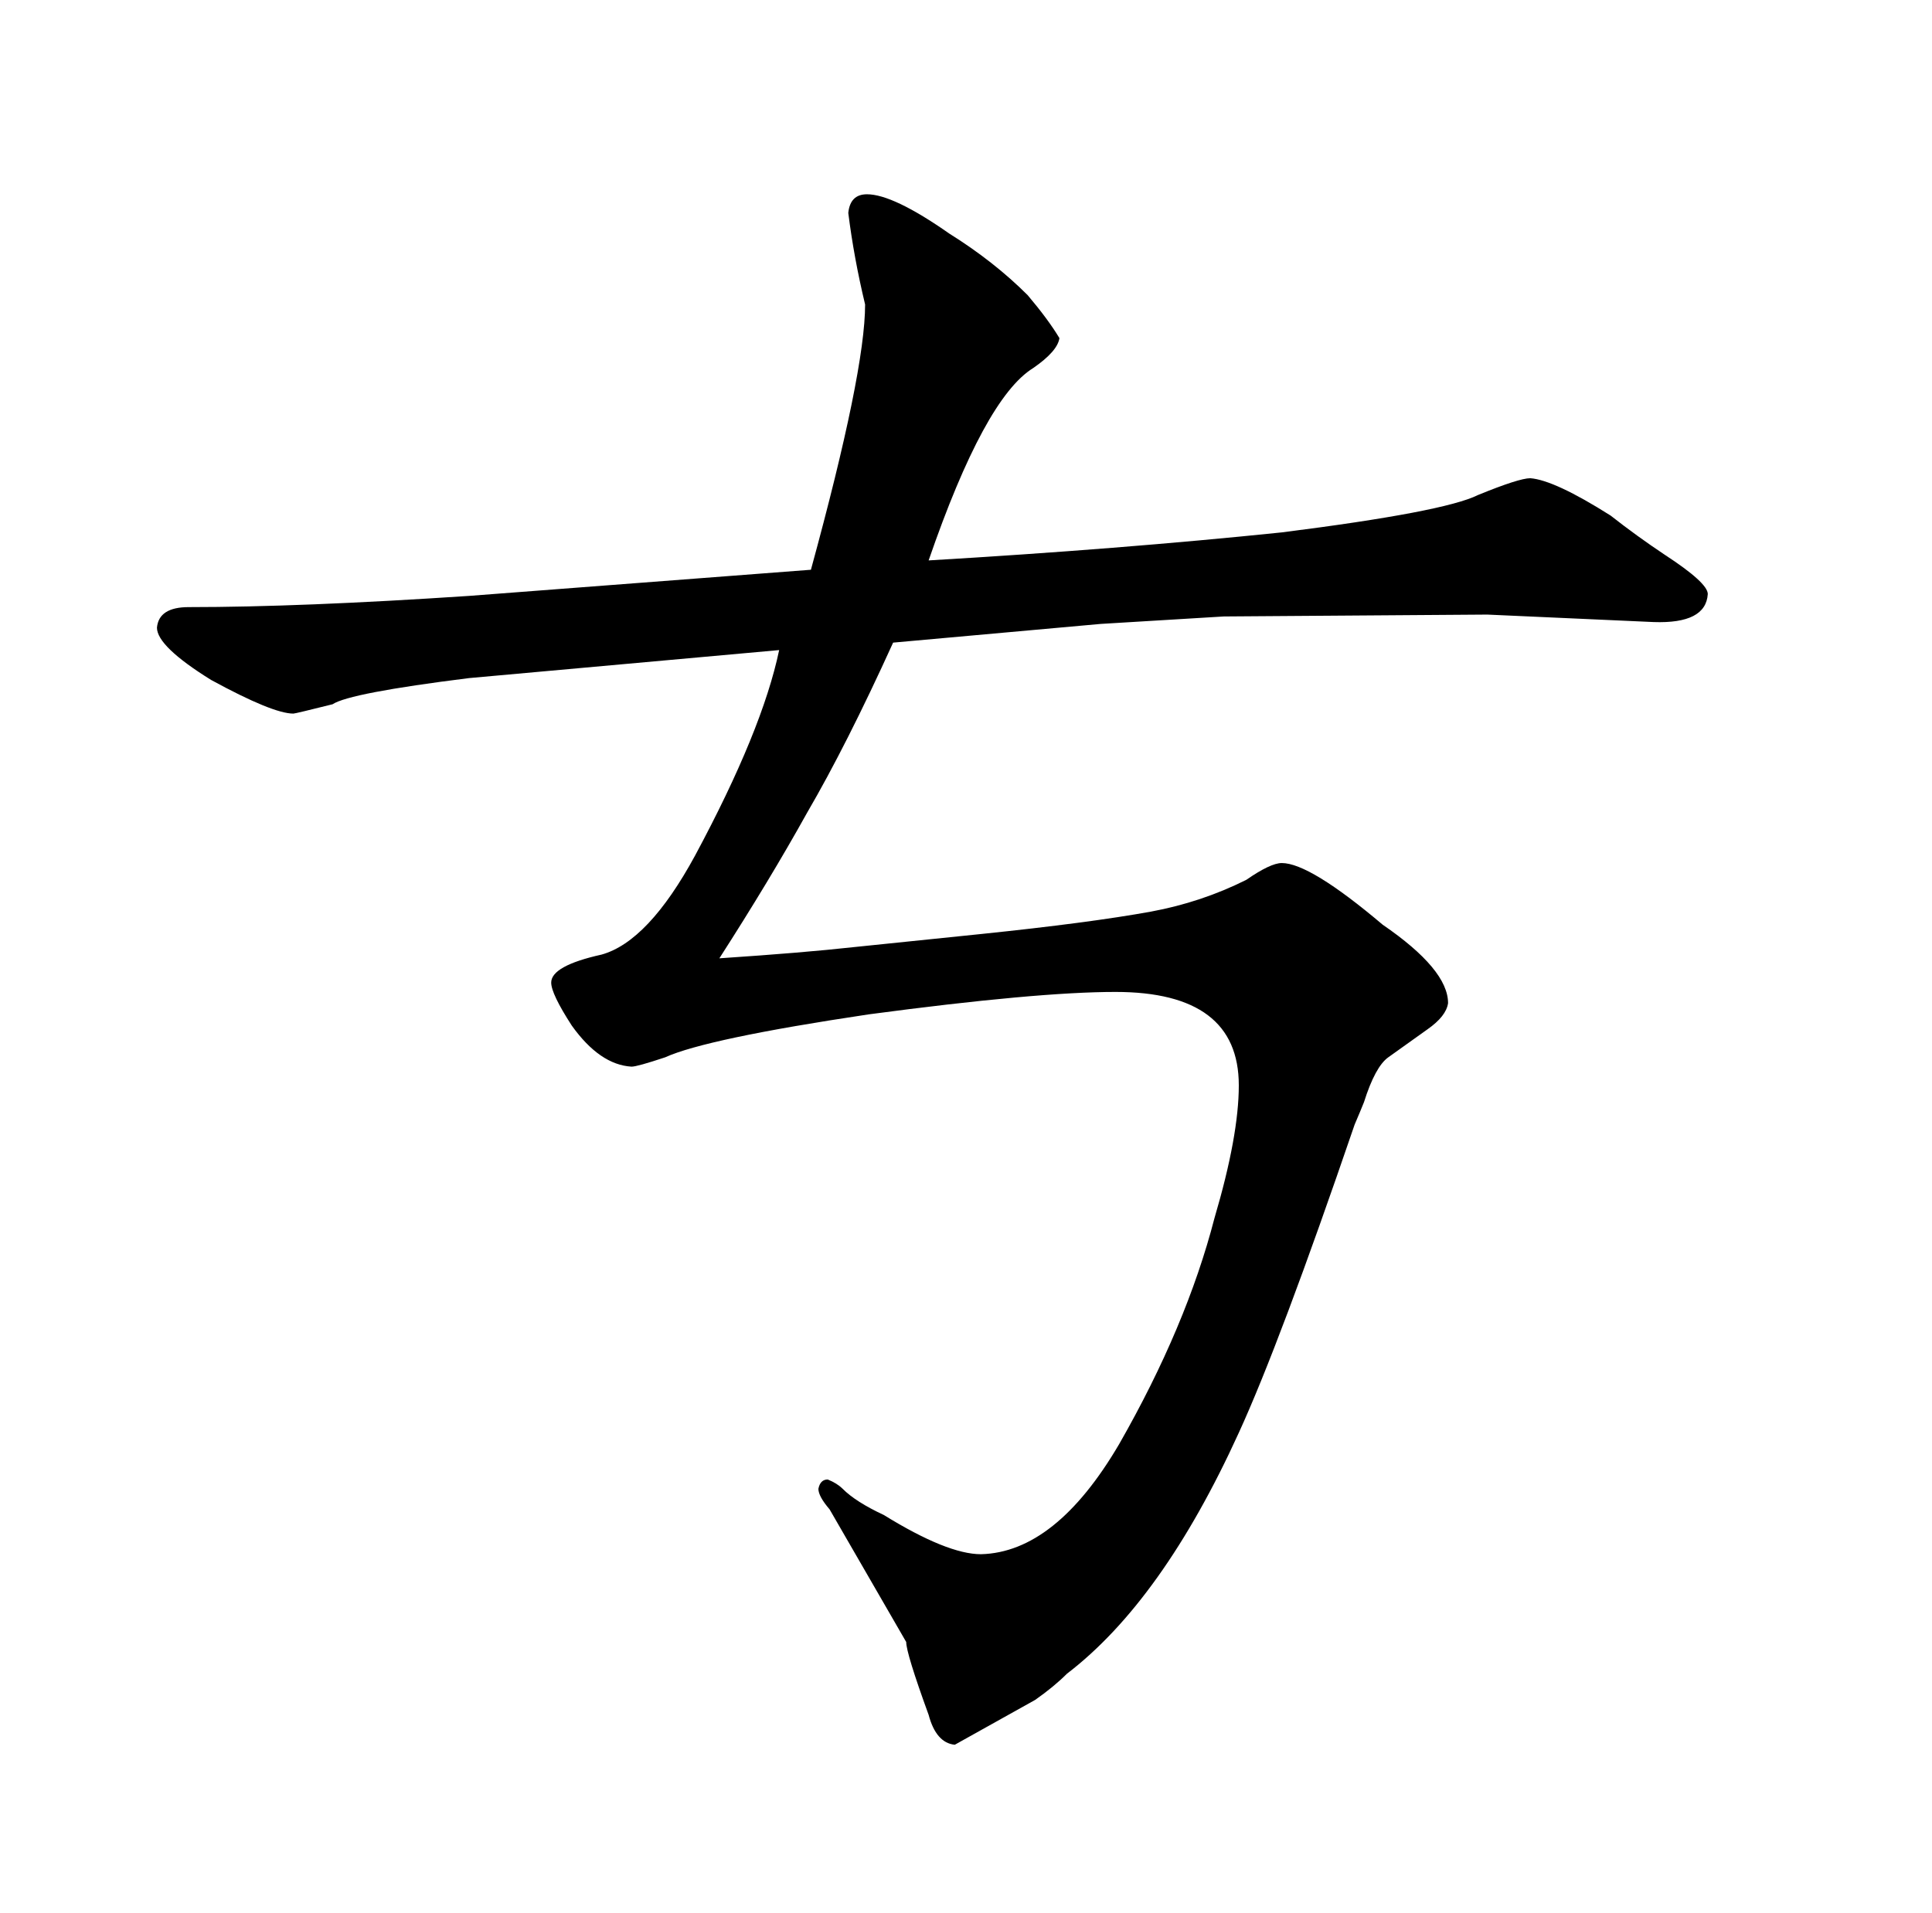 <?xml version="1.0" standalone="no"?>
<!DOCTYPE svg PUBLIC "-//W3C//DTD SVG 1.1//EN" "http://www.w3.org/Graphics/SVG/1.1/DTD/svg11.dtd" >
<svg xmlns="http://www.w3.org/2000/svg" xmlns:xlink="http://www.w3.org/1999/xlink" version="1.1" viewBox="-10 0 1034 1024">
  <g transform="matrix(1 0 0 -1 0 820)">
   <path fill="currentColor"
d="M786 491l89 -4q28 -1 29 15q0 6 -23 21q-15 10 -29 21q-30 19 -43 20q-6 0 -28 -9q-18 -9 -105 -20q-87 -9 -189 -15q30 87 56 103q13 9 14 16q-6 10 -17 23q-18 18 -42 33q-30 21 -44 21q-9 0 -10 -10q3 -24 9 -49q0 -36 -29 -142l-183 -14q-90 -6 -150 -6
q-16 0 -17 -11q0 -10 29 -28q33 -18 44 -18q1 0 21 5q9 6 73 14l166 15q-9 -43 -45 -110q-25 -46 -50 -53q-27 -6 -27 -15q0 -6 11 -23q15 -21 32 -22q3 0 18 5q22 10 109 23q90 12 132 12q66 0 66 -50q0 -27 -13 -71q-15 -58 -51 -121q-34 -58 -74 -59q-18 0 -52 21
q-15 7 -22 14q-3 3 -8 5q-4 0 -5 -5q0 -4 6 -11l41 -71q0 -6 12 -39q4 -15 14 -16l43 24q10 7 17 14q51 39 92 129q22 48 62 165q3 7 5 12q6 19 13 24l21 15q10 7 11 14q0 18 -35 42q-39 33 -54 33q-6 0 -19 -9q-24 -12 -51 -17q-33 -6 -91 -12l-68 -7q-27 -3 -72 -6
q27 42 47 78q21 36 46 91l111 10l66 4z" />
  </g>

</svg>
